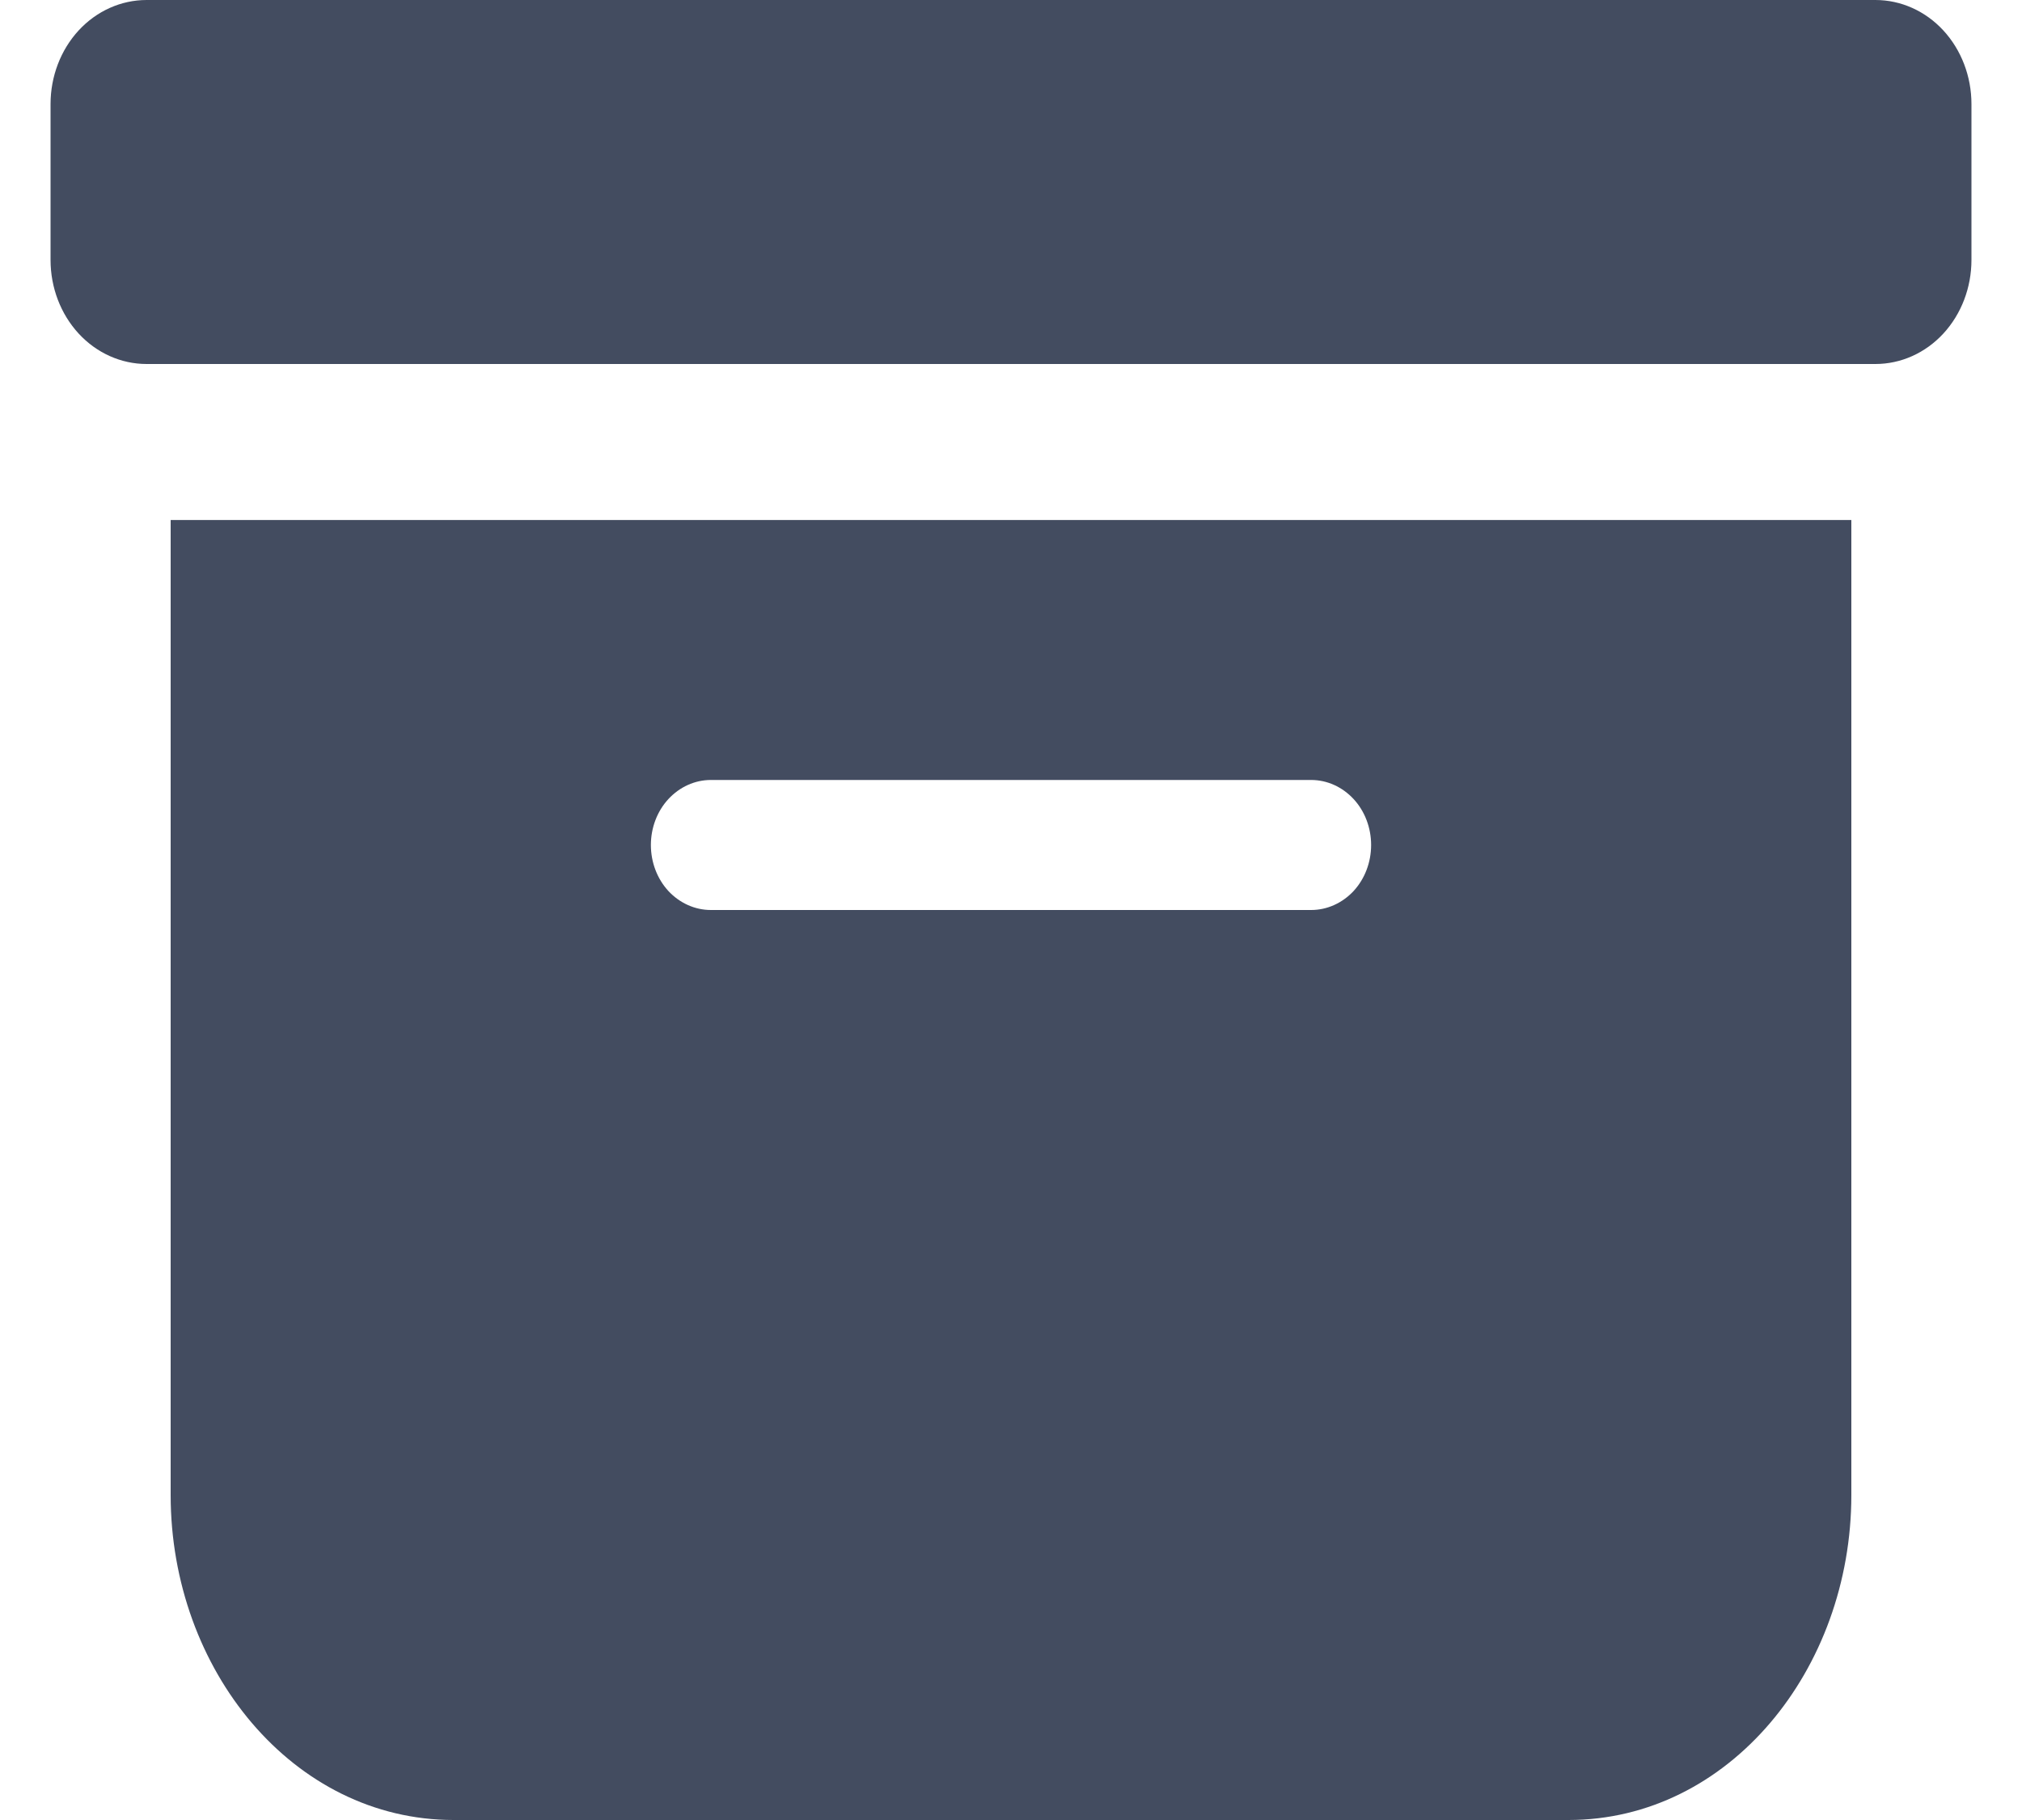 <svg width="20" height="18" viewBox="0 0 20 18" fill="none" xmlns="http://www.w3.org/2000/svg">
<path d="M15.514 18C17.1 18 18.312 16.515 18.312 14.786V5.143H1.688V14.786C1.688 16.515 2.9 18 4.486 18H15.514ZM7.031 7.714H12.969C13.126 7.714 13.277 7.782 13.389 7.903C13.5 8.023 13.562 8.187 13.562 8.357C13.562 8.528 13.5 8.691 13.389 8.812C13.277 8.932 13.126 9 12.969 9H7.031C6.874 9 6.723 8.932 6.611 8.812C6.5 8.691 6.438 8.528 6.438 8.357C6.438 8.187 6.5 8.023 6.611 7.903C6.723 7.782 6.874 7.714 7.031 7.714V7.714ZM1.45 0C1.198 0 0.956 0.108 0.778 0.301C0.6 0.494 0.5 0.756 0.5 1.029L0.5 2.571C0.5 2.844 0.6 3.106 0.778 3.299C0.956 3.492 1.198 3.6 1.45 3.6H18.55C18.802 3.6 19.044 3.492 19.222 3.299C19.4 3.106 19.5 2.844 19.5 2.571V1.029C19.5 0.756 19.4 0.494 19.222 0.301C19.044 0.108 18.802 0 18.55 0H1.45Z" fill="#434C60"/>
</svg>
